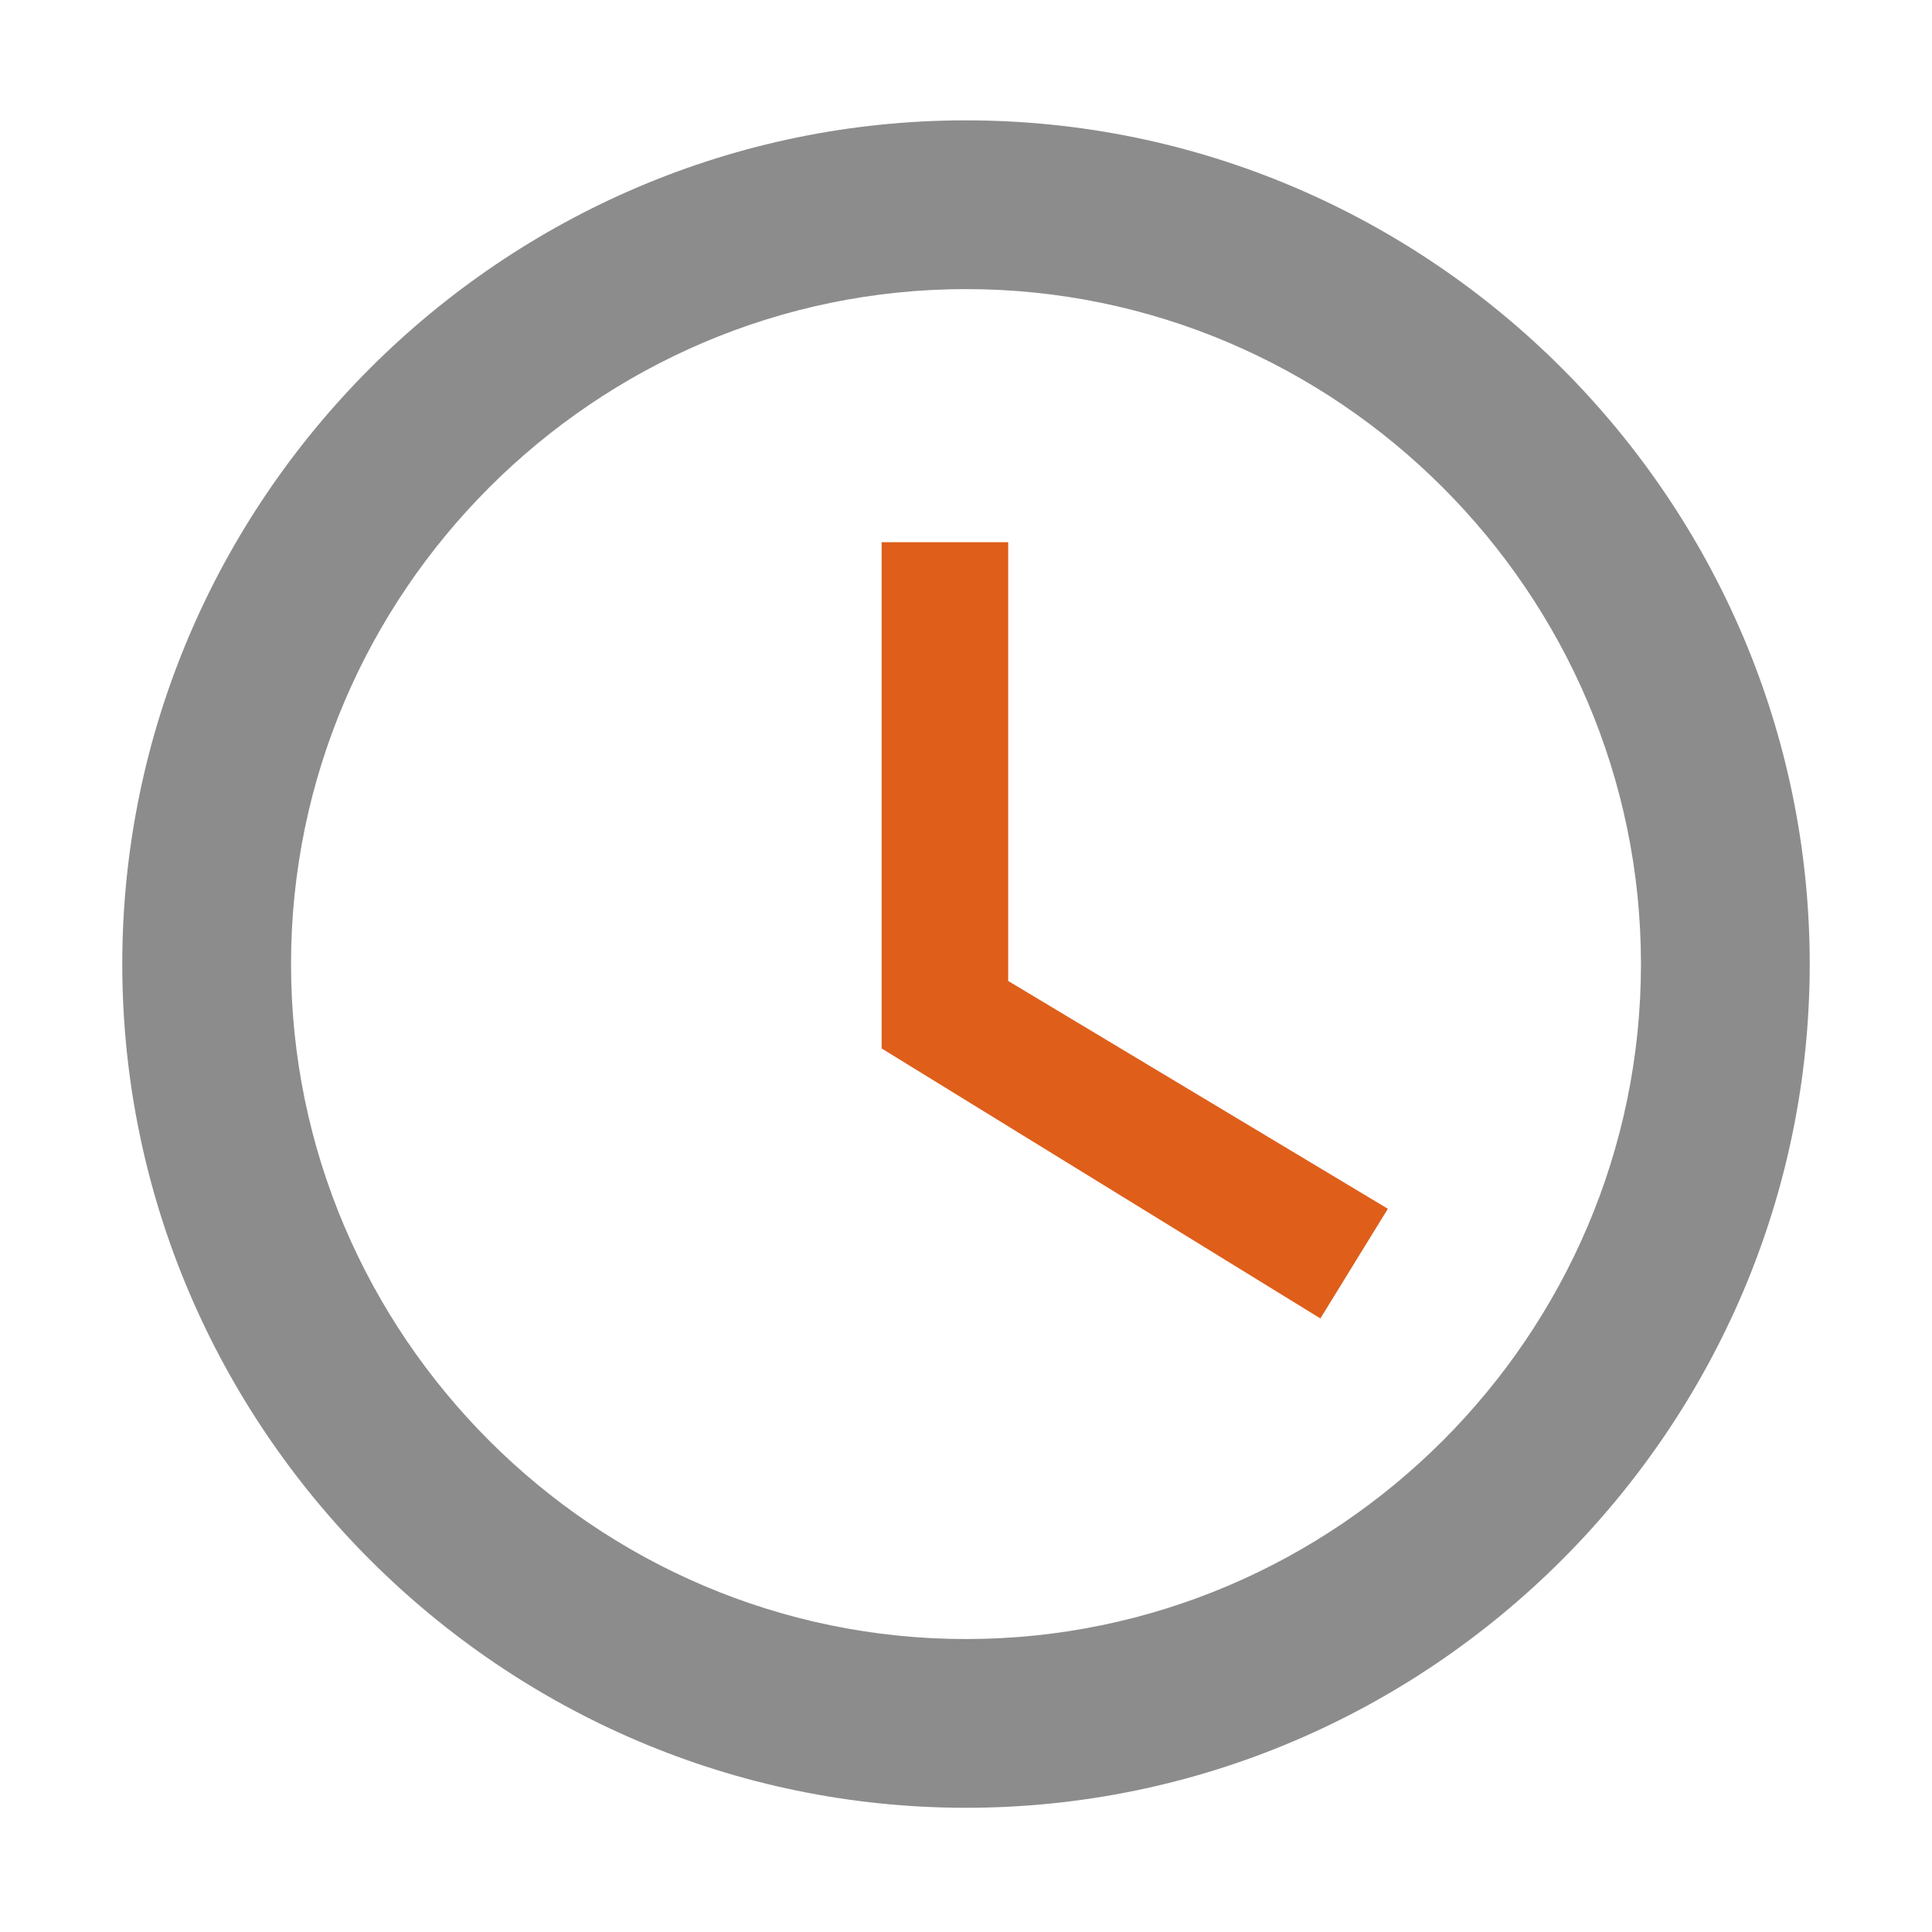 <?xml version="1.0" standalone="no"?><!DOCTYPE svg PUBLIC "-//W3C//DTD SVG 1.1//EN" "http://www.w3.org/Graphics/SVG/1.1/DTD/svg11.dtd"><svg t="1749224075103" class="icon" viewBox="0 0 1024 1024" version="1.1" xmlns="http://www.w3.org/2000/svg" p-id="1835" width="32" height="32" xmlns:xlink="http://www.w3.org/1999/xlink"><path d="M511.999 63.792c-245.952 0-447.185 201.233-447.185 447.185 0 245.952 201.233 447.185 447.185 447.185 245.952 0 447.185-201.233 447.185-447.185C959.184 265.025 757.95 63.792 511.999 63.792zM511.999 868.725c-196.735 0-357.748-160.969-357.748-357.748 0-196.779 161.013-357.748 357.748-357.748 196.735 0 357.748 160.969 357.748 357.748C869.746 707.755 708.734 868.725 511.999 868.725z" fill-opacity="0.9" p-id="1836" data-spm-anchor-id="a313x.search_index.0.i5.29043a81ZNzVHZ" class="" fill="#808080"></path><path d="M534.358 287.384l-67.078 0 0 268.311 232.545 143.107 35.766-58.125-201.233-120.749L534.358 287.384z" fill-opacity="0.9" p-id="1837" data-spm-anchor-id="a313x.search_index.0.i2.29043a81ZNzVHZ" class="selected" fill="#dc4d02"></path></svg>